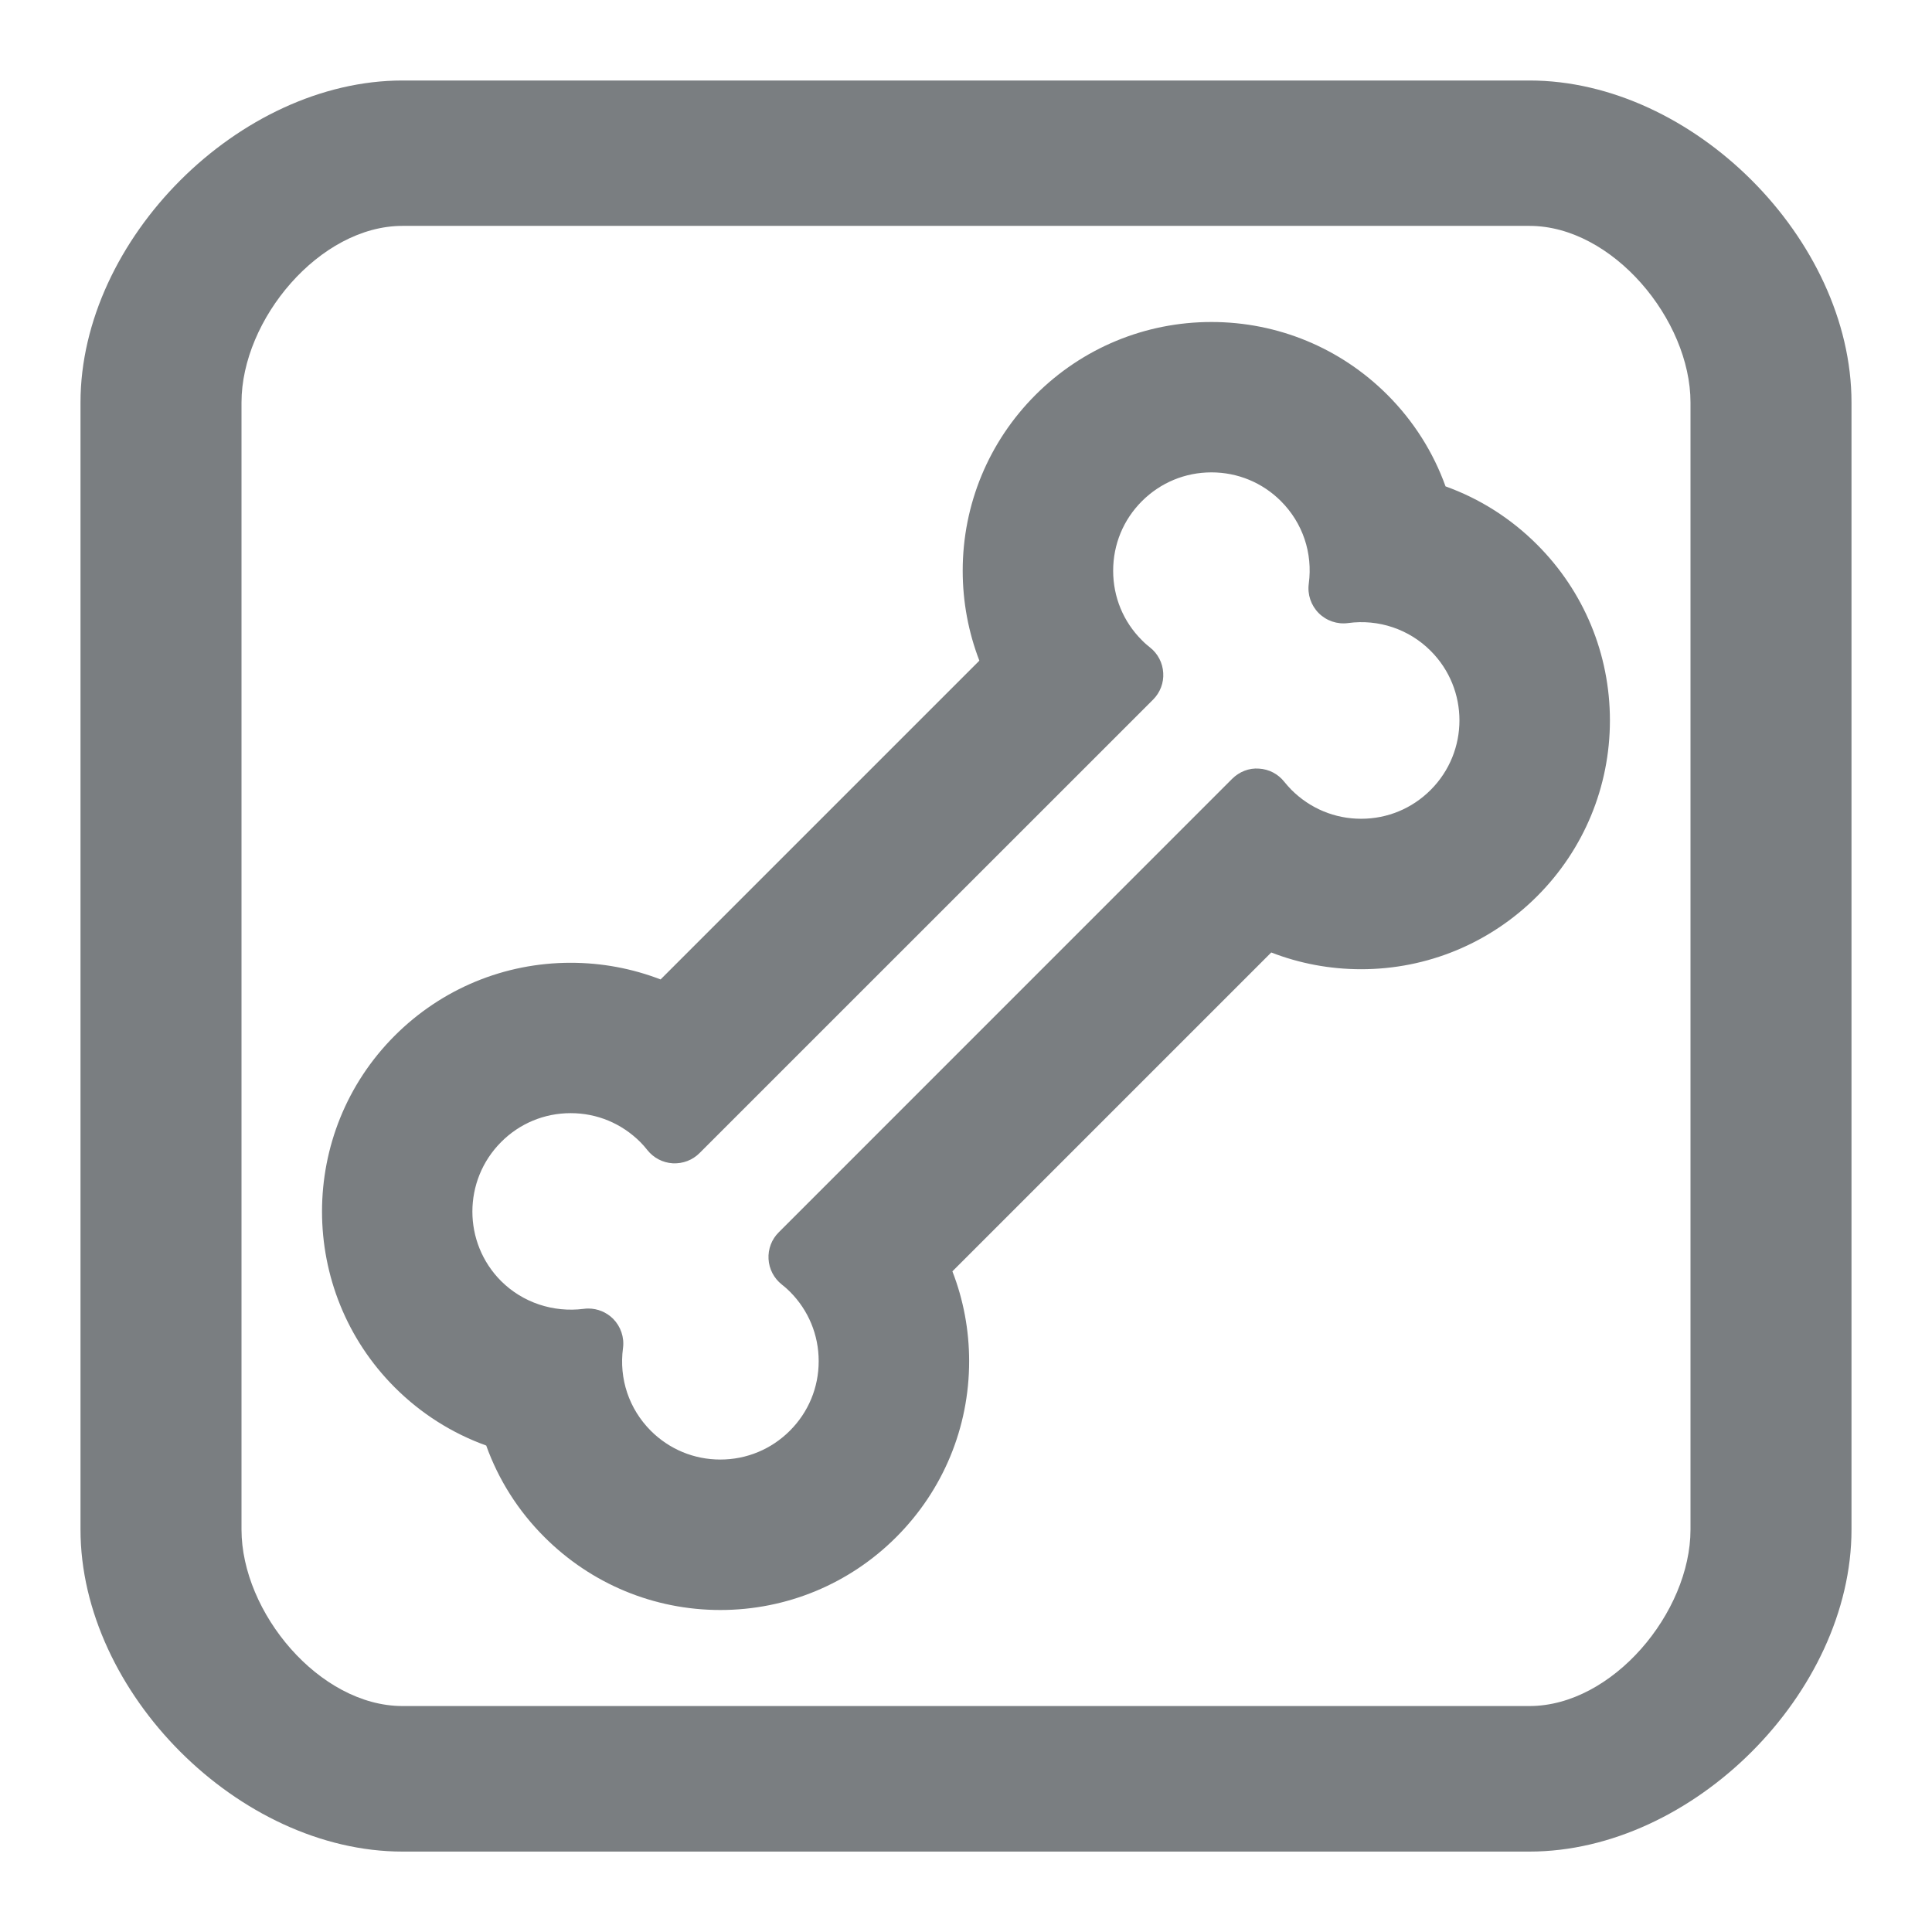 <?xml version="1.0" encoding="UTF-8"?>
<svg width="24px" height="24px" viewBox="0 0 24 24" version="1.1" xmlns="http://www.w3.org/2000/svg" xmlns:xlink="http://www.w3.org/1999/xlink">
    <!-- Generator: Sketch 55.2 (78181) - https://sketchapp.com -->
    <title>Icon/x-ray-alt@1x</title>
    <desc>Created with Sketch.</desc>
    <defs>
        <path d="M19,1 L5,1 C2.973,1 1,2.973 1,5 L1,19 C1,21.027 2.972,23.001 5,23.001 L19,23.001 C21.027,23.001 23,21.028 23,19 L23,5 C23,2.973 21.029,1 19,1 Z M21,19 C21,20.031 20.031,21.193 19,21.193 L5,21.193 C3.968,21.193 3,20.03 3,19 L3,5 C3,3.969 3.971,2.806 5,2.806 L19,2.806 C20.031,2.806 21,3.971 21,5 L21,19 Z M8.948,19 C9.506,19 10.031,18.782 10.426,18.387 C10.821,17.993 11.039,17.468 11.039,16.909 C11.039,16.434 10.882,15.984 10.593,15.618 L15.617,10.593 C15.984,10.882 16.434,11.04 16.909,11.04 C17.467,11.04 17.992,10.822 18.387,10.427 C18.781,10.032 18.999,9.507 18.999,8.949 C18.999,8.391 18.781,7.866 18.386,7.471 C18.044,7.129 17.604,6.92 17.127,6.872 C17.08,6.399 16.872,5.956 16.527,5.612 C16.132,5.217 15.607,5 15.049,5 C14.491,5 13.966,5.217 13.571,5.612 C13.176,6.007 12.959,6.532 12.959,7.09 C12.959,7.566 13.117,8.017 13.405,8.382 L8.381,13.406 C8.014,13.117 7.564,12.96 7.089,12.96 C6.531,12.96 6.006,13.177 5.611,13.572 C4.796,14.387 4.796,15.713 5.611,16.528 C5.953,16.87 6.394,17.079 6.87,17.128 C6.918,17.6 7.125,18.043 7.47,18.388 C7.865,18.782 8.39,19 8.948,19 Z M4.904,17.235 C3.699,16.029 3.699,14.07 4.904,12.865 C5.486,12.283 6.266,11.96 7.089,11.96 C7.476,11.96 7.853,12.031 8.206,12.167 L12.166,8.207 C12.03,7.854 11.959,7.476 11.959,7.09 C11.959,6.266 12.282,5.487 12.864,4.905 C13.446,4.323 14.226,4 15.049,4 C15.872,4 16.651,4.322 17.234,4.904 C17.56,5.23 17.805,5.618 17.957,6.042 C18.381,6.194 18.768,6.439 19.093,6.764 C19.676,7.346 19.999,8.126 19.999,8.949 C19.999,9.772 19.676,10.552 19.094,11.134 C18.511,11.716 17.732,12.04 16.909,12.04 C16.522,12.04 16.145,11.969 15.792,11.832 L11.831,15.793 C11.968,16.145 12.039,16.523 12.039,16.909 C12.039,17.733 11.716,18.512 11.133,19.095 C10.551,19.677 9.771,20 8.948,20 C8.125,20 7.346,19.677 6.763,19.094 C6.437,18.769 6.192,18.381 6.04,17.957 C5.617,17.805 5.229,17.56 4.904,17.235 Z M5.517,16.621 C4.651,15.753 4.652,14.346 5.518,13.479 C5.936,13.061 6.498,12.828 7.089,12.828 C7.553,12.828 7.996,12.971 8.368,13.233 L13.232,8.368 C12.97,7.997 12.828,7.552 12.828,7.09 C12.828,6.498 13.06,5.937 13.478,5.519 C13.896,5.1 14.457,4.868 15.049,4.868 C15.641,4.868 16.202,5.1 16.62,5.518 C16.959,5.858 17.175,6.291 17.244,6.754 C17.707,6.824 18.141,7.039 18.479,7.377 C19.346,8.244 19.346,9.652 18.48,10.519 C18.061,10.938 17.5,11.171 16.908,11.171 C16.445,11.171 16.001,11.028 15.63,10.766 L10.765,15.63 C11.028,16.002 11.17,16.446 11.17,16.909 C11.17,17.501 10.937,18.062 10.519,18.48 C10.101,18.899 9.54,19.131 8.948,19.131 C8.357,19.131 7.796,18.899 7.377,18.48 C7.037,18.139 6.822,17.706 6.752,17.243 C6.29,17.173 5.856,16.959 5.517,16.621 Z M7.308,16.255 C7.423,16.255 7.533,16.3 7.616,16.382 C7.711,16.478 7.757,16.613 7.739,16.747 C7.688,17.128 7.814,17.502 8.084,17.773 C8.315,18.004 8.622,18.131 8.948,18.131 C9.274,18.131 9.581,18.004 9.812,17.773 C10.043,17.542 10.17,17.236 10.17,16.909 C10.17,16.582 10.043,16.276 9.812,16.045 C9.779,16.012 9.746,15.983 9.711,15.956 C9.614,15.879 9.554,15.764 9.547,15.64 C9.54,15.516 9.586,15.395 9.674,15.308 L15.307,9.674 C15.395,9.587 15.516,9.538 15.639,9.548 C15.763,9.555 15.877,9.614 15.954,9.712 C15.981,9.745 16.01,9.778 16.041,9.81 C16.275,10.044 16.582,10.171 16.908,10.171 C17.235,10.171 17.541,10.044 17.772,9.813 C18.249,9.336 18.249,8.561 17.772,8.085 C17.504,7.816 17.124,7.688 16.746,7.74 C16.612,7.758 16.477,7.712 16.381,7.616 C16.286,7.52 16.24,7.386 16.258,7.251 C16.309,6.87 16.183,6.496 15.912,6.225 C15.682,5.995 15.375,5.868 15.049,5.868 C14.723,5.868 14.416,5.995 14.185,6.226 C13.954,6.457 13.828,6.763 13.828,7.09 C13.828,7.416 13.954,7.723 14.185,7.953 C14.22,7.989 14.253,8.017 14.286,8.043 C14.384,8.12 14.443,8.235 14.45,8.359 C14.458,8.482 14.412,8.603 14.324,8.691 L8.69,14.324 C8.602,14.412 8.483,14.457 8.358,14.451 C8.234,14.444 8.119,14.384 8.042,14.287 C8.015,14.253 7.987,14.22 7.956,14.189 C7.722,13.955 7.416,13.828 7.089,13.828 C6.763,13.828 6.456,13.955 6.226,14.186 C5.749,14.663 5.749,15.437 6.225,15.914 C6.494,16.182 6.873,16.307 7.251,16.259 C7.27,16.256 7.289,16.255 7.308,16.255 Z" id="path-1"></path>
    </defs>
    <g id="Icon/x-ray-alt" stroke="none" stroke-width="1" fill="none" fill-rule="evenodd">
        <mask id="mask-2" fill="white">
            <use xlink:href="#path-1"></use>
        </mask>
        <use id="Shape" fill="#7A7E81" fill-rule="nonzero" xlink:href="#path-1"></use>
    </g>
</svg>